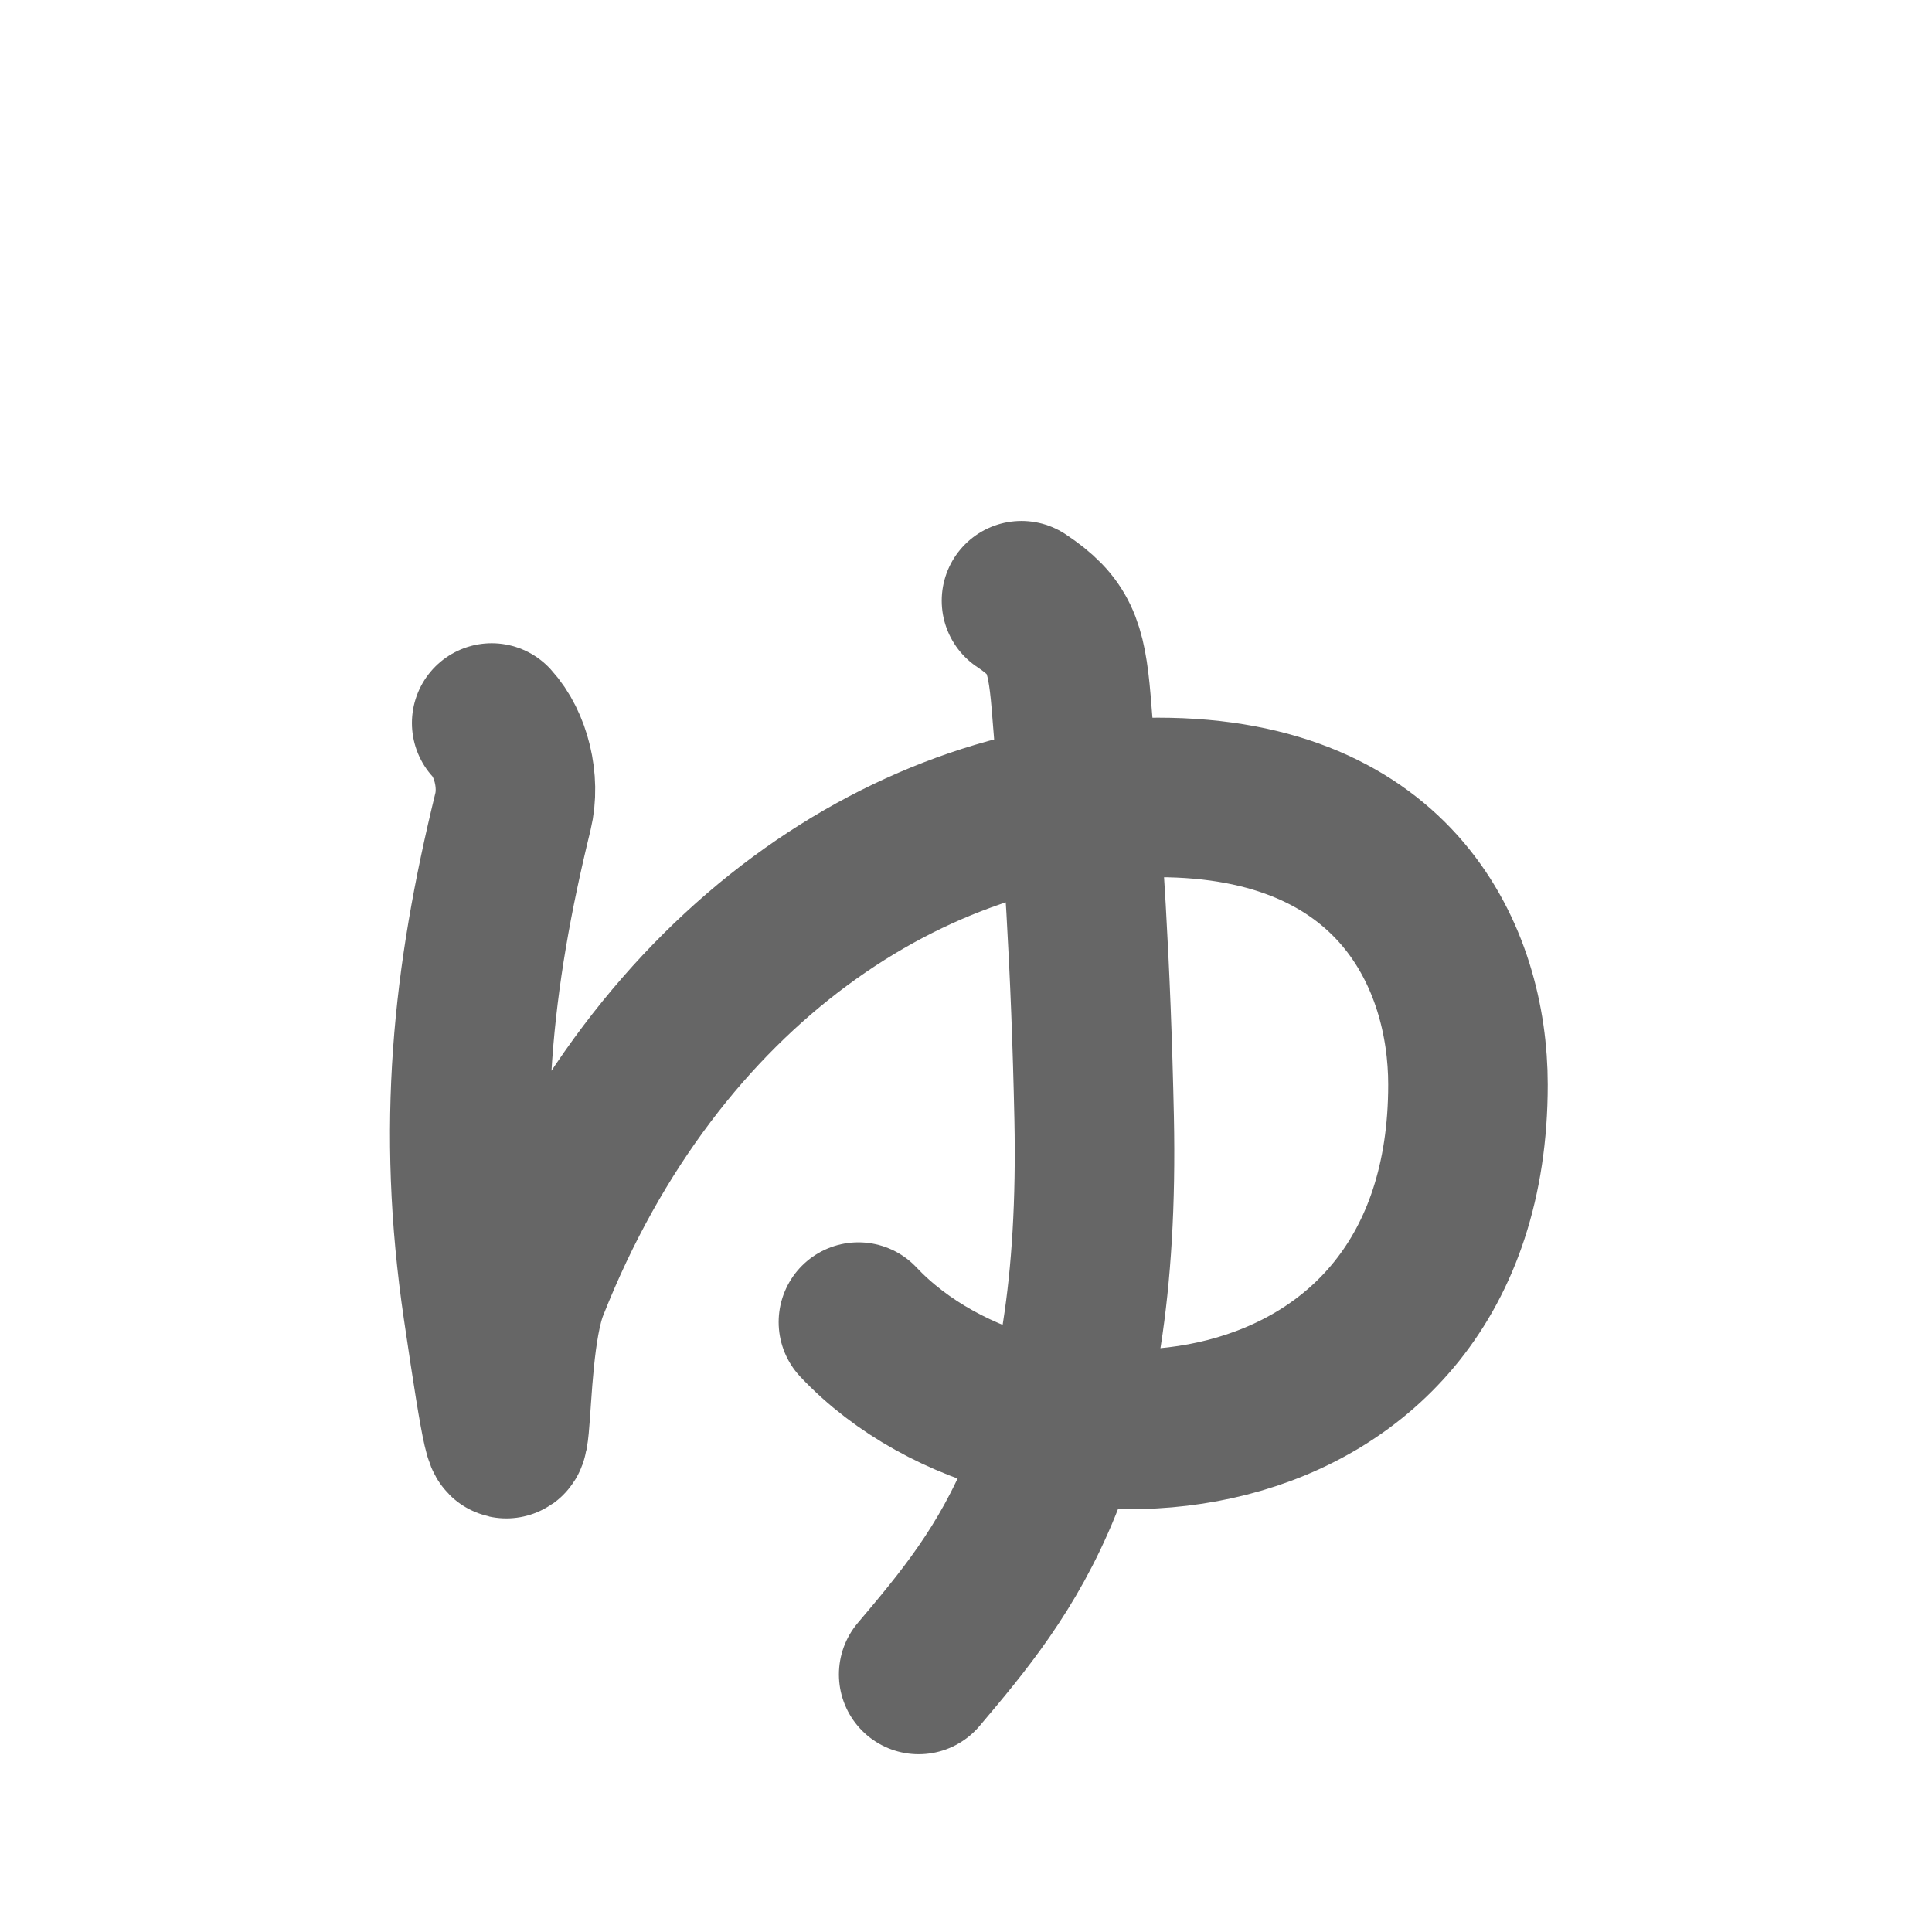 <svg xmlns="http://www.w3.org/2000/svg" width="109" height="109" viewBox="0 0 109 109" id="3085"><g fill="none" stroke="#666" stroke-width="9" stroke-linecap="round" stroke-linejoin="round"><g><path d="M27.74,40.79c1.1,1.2,1.61,3.3,1.2,5c-2.3,9.4-3.2,17.79-1.7,27.99c2.22,15.08,0.9,3.1,2.6-1.2c7.19-18.19,21.79-27.59,35.49-27.59c13.5,0,17.49,9.1,17.49,16.2c0,21.89-24.69,23.69-34.39,13.4" /><path d="M57.63,33.89c2.1,1.4,2.53,2.5,2.8,5.7c0.7,8.4,1.12,14.97,1.3,23.49c0.4,19.19-5,25.59-9.9,31.39" /></g></g><g fill="none" stroke="#000" stroke-width="5" stroke-linecap="round" stroke-linejoin="round"><g><path d="M27.74,40.79c1.1,1.2,1.61,3.3,1.2,5c-2.3,9.4-3.2,17.79-1.7,27.99c2.22,15.08,0.9,3.1,2.6-1.2c7.19-18.19,21.79-27.59,35.49-27.59c13.5,0,17.49,9.1,17.49,16.2c0,21.89-24.69,23.69-34.39,13.4" stroke-dasharray="172.12" stroke-dashoffset="172.12"><animate attributeName="stroke-dashoffset" values="172.12;172.12;0" dur="1.294s" fill="freeze" begin="0s;3085.click" /></path><path d="M57.63,33.89c2.1,1.4,2.53,2.5,2.8,5.7c0.7,8.4,1.12,14.97,1.3,23.49c0.4,19.19-5,25.59-9.9,31.39" stroke-dasharray="64.062" stroke-dashoffset="64.062"><animate attributeName="stroke-dashoffset" values="64.062" fill="freeze" begin="3085.click" /><animate attributeName="stroke-dashoffset" values="64.062;64.062;0" keyTimes="0;0.729;1" dur="1.776s" fill="freeze" begin="0s;3085.click" /></path></g></g></svg>